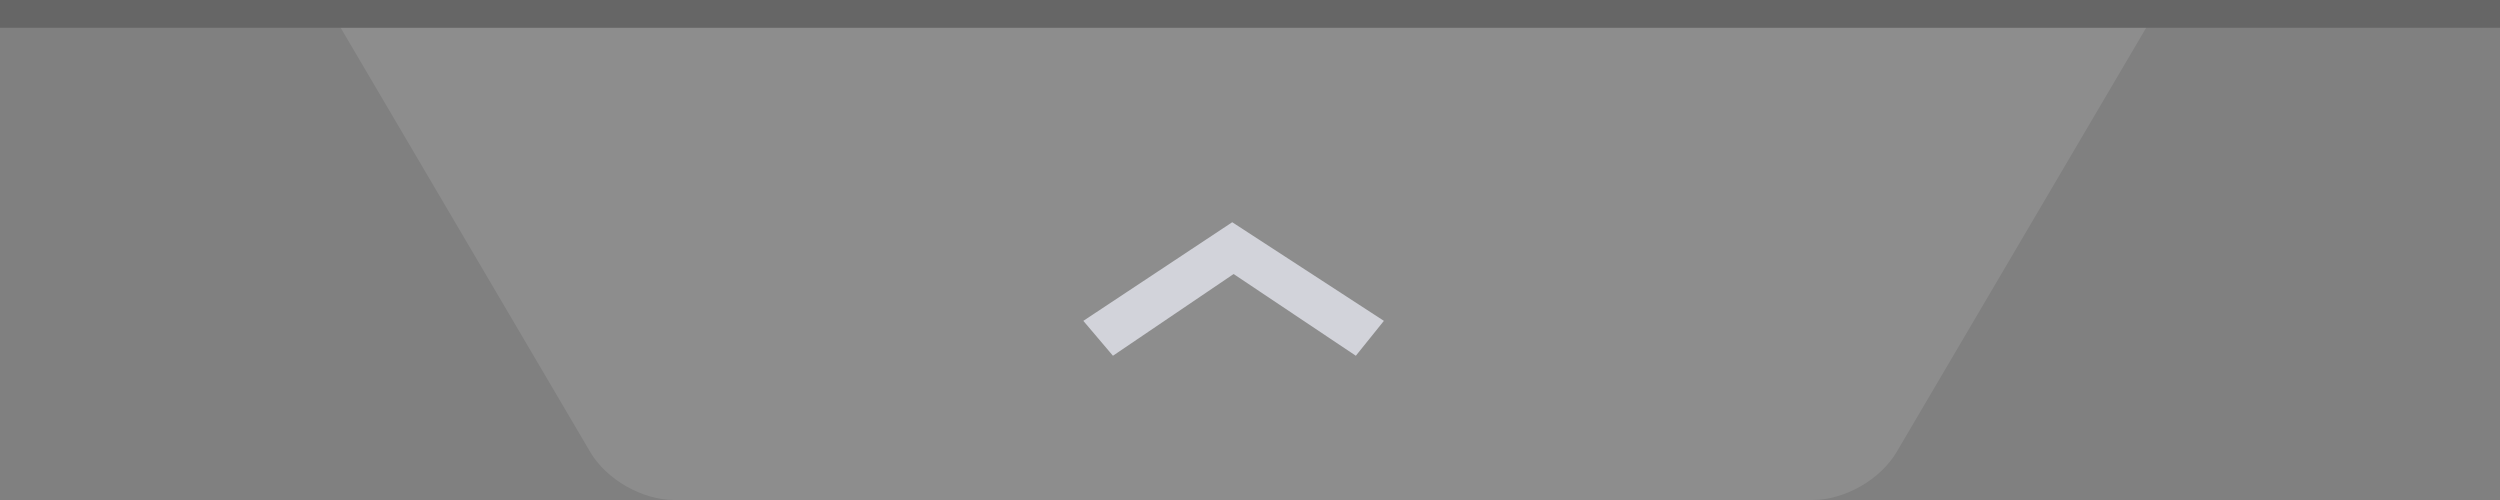 <svg xmlns="http://www.w3.org/2000/svg" width="90" height="18"><rect width="100%" height="100%" fill="#808080" stroke="none"/><defs><clipPath id="a"><path clip-rule="evenodd" d="M-794 0H646v901H-794z"/></clipPath></defs><g clip-path="url(#a)"><path fill="#FFF" fill-opacity=".102" d="M12.263 1h65l-8.986 15.276q-.052.088-.112.175-.06.088-.13.172-.068.085-.144.167-.076.083-.159.161-.082.079-.171.154-.09.074-.184.144-.094.07-.193.135-.1.065-.202.124-.103.058-.21.111-.105.053-.214.099-.108.046-.217.084-.11.04-.22.07-.11.032-.219.056-.11.024-.217.04-.108.016-.214.024-.105.008-.208.008h-41q-.102 0-.208-.008t-.214-.024q-.107-.016-.217-.04t-.219-.055q-.11-.032-.22-.07-.109-.04-.217-.085-.108-.046-.214-.099-.106-.053-.21-.111-.102-.06-.201-.124-.1-.065-.194-.135t-.183-.144q-.09-.075-.172-.154-.083-.078-.159-.16-.076-.083-.144-.168-.069-.084-.13-.171-.06-.087-.112-.176L12.263 1z"/></g><defs><clipPath id="b"><path clip-rule="evenodd" d="M-794 0H646v901H-794z"/></clipPath></defs><g clip-path="url(#b)"><path fill="#D2D3DA" d="M40.066 12.807l4.344-2.942 4.4 2.942 1.01-1.256L44.36 8 39 11.551l1.066 1.256z"/></g><defs><clipPath id="c"><path clip-rule="evenodd" d="M-794 0H646v901H-794z"/></clipPath></defs><g clip-path="url(#c)"><path fill-opacity=".2" d="M0 0h90v1H0V0z"/></g></svg>